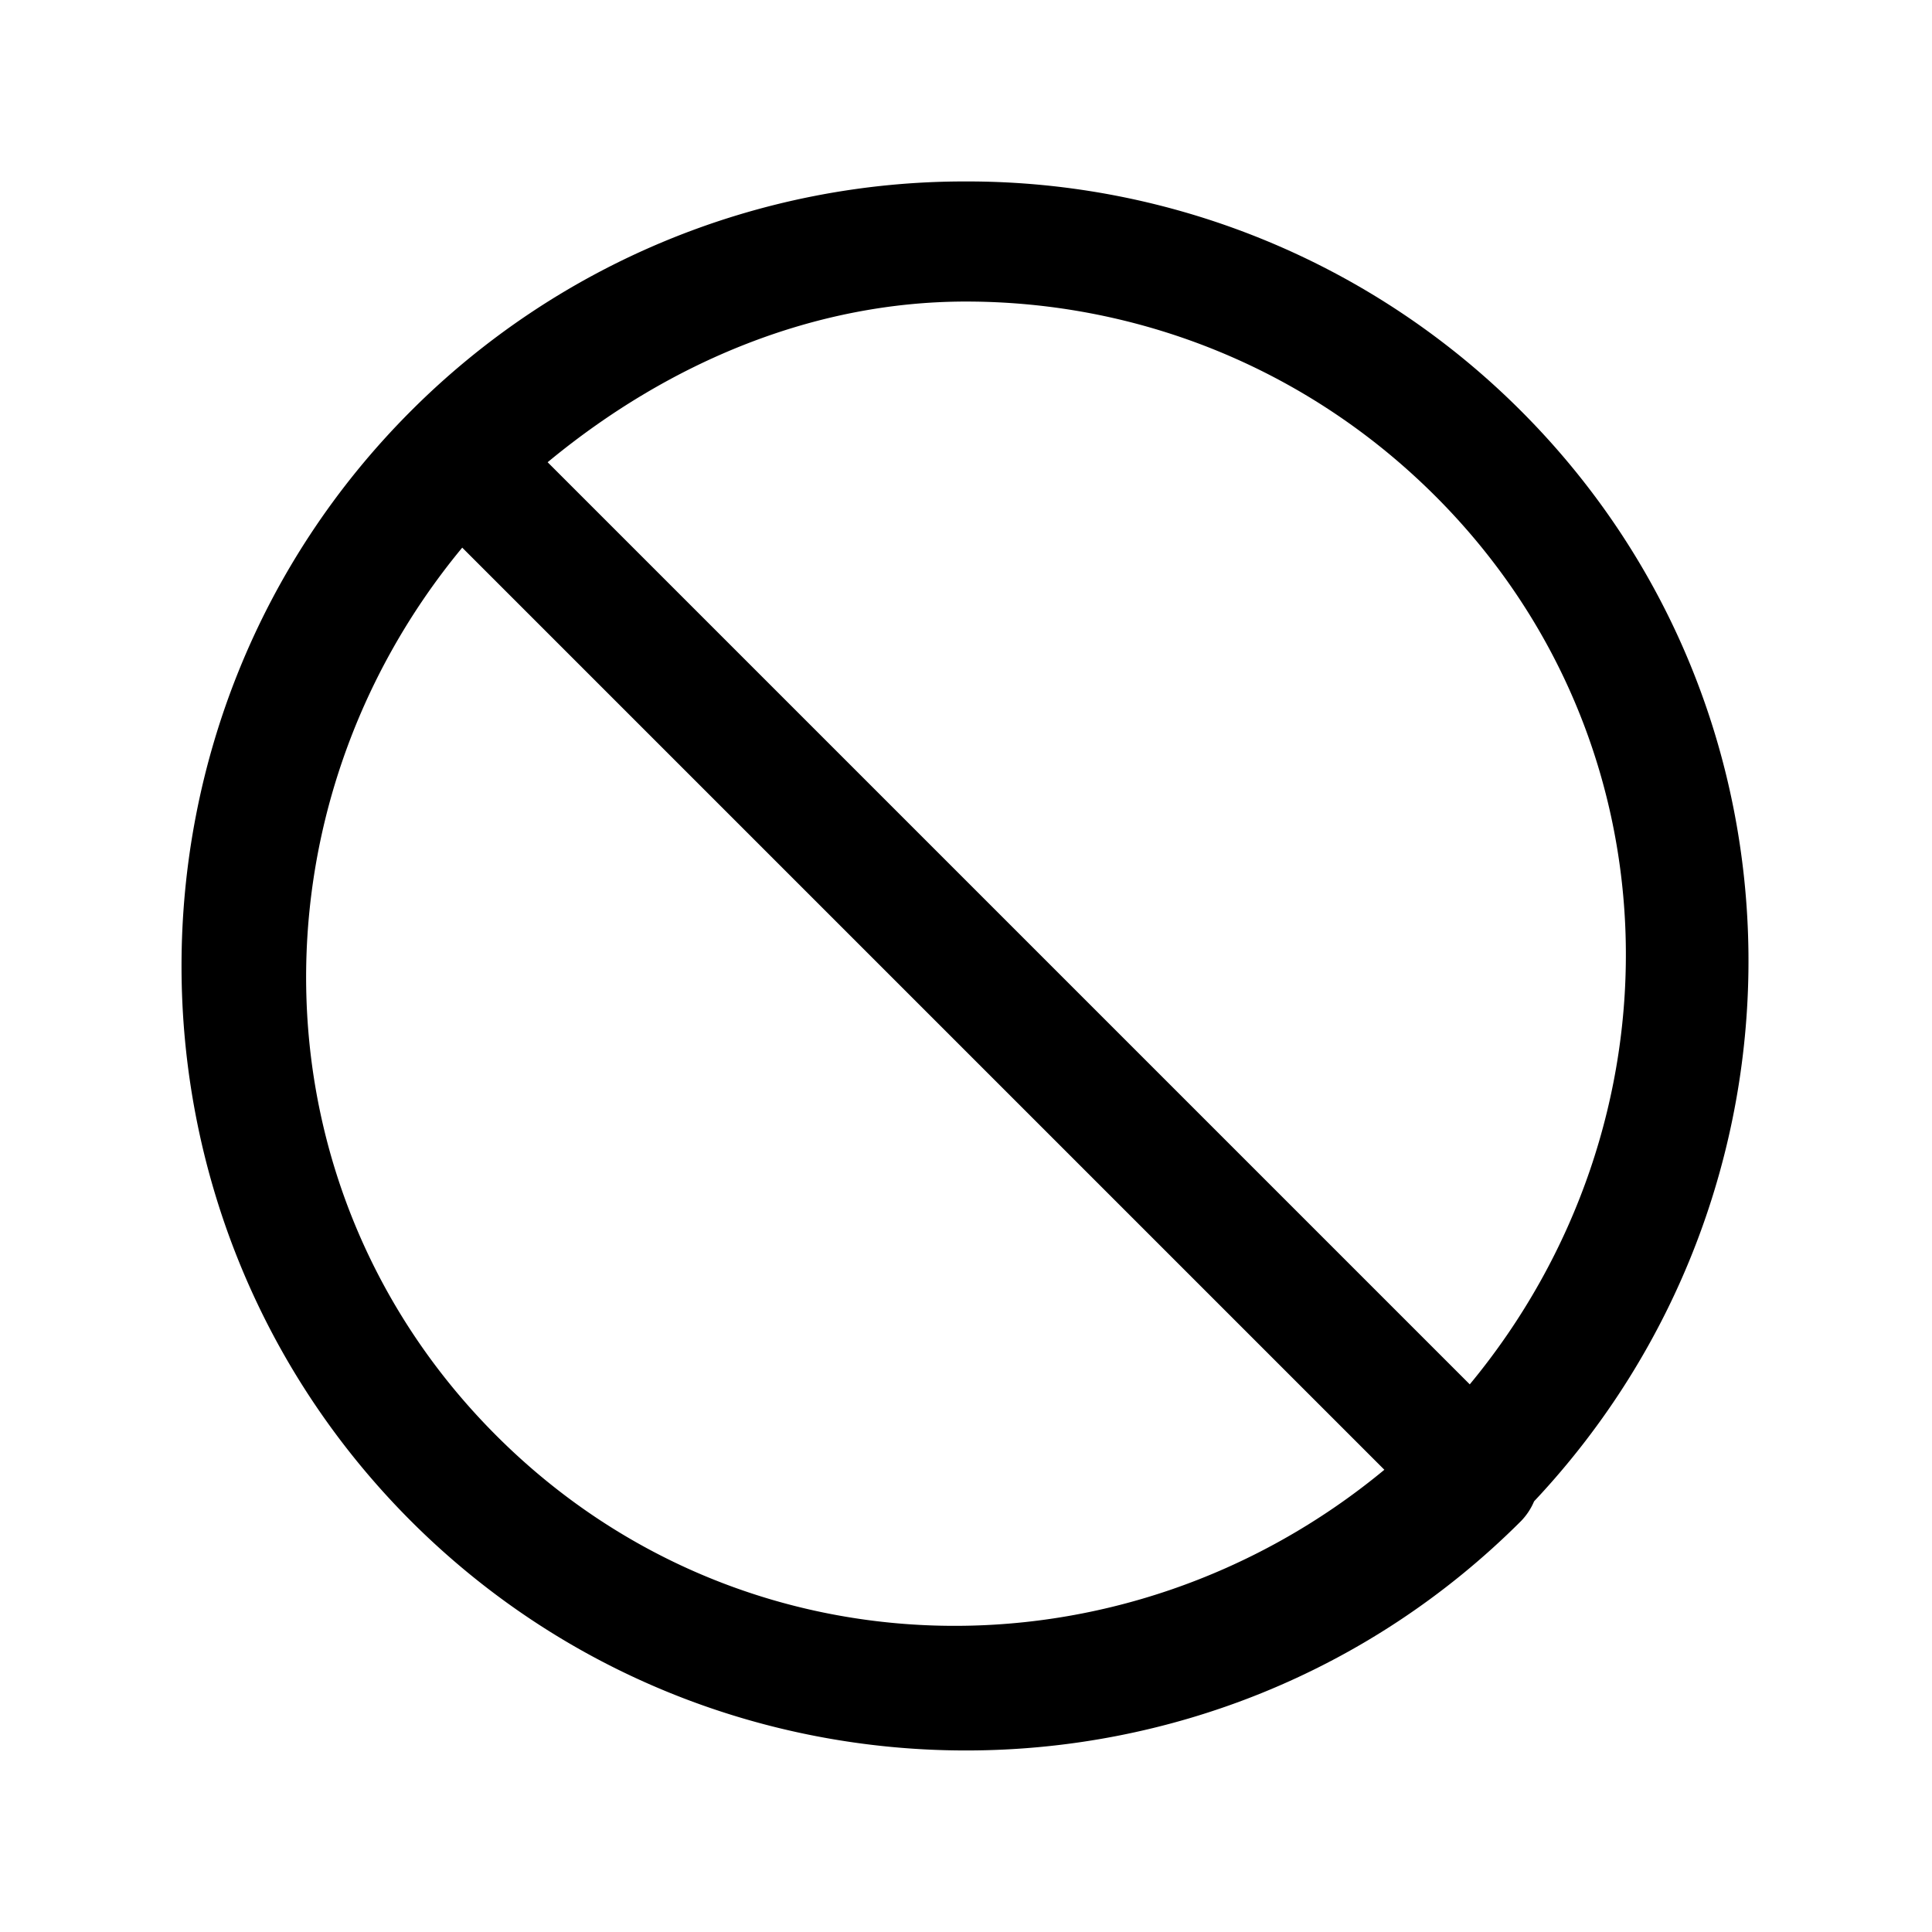 <svg xmlns="http://www.w3.org/2000/svg" width="24" height="24" viewBox="0 0 24 24"><path d="M12 2.254a9.72 9.72 0 0 0-6.895 2.851c-3.8 3.802-3.8 9.988 0 13.79 3.802 3.8 9.988 3.8 13.79 0a.8.8 0 0 0 .162-.245c3.588-3.816 3.567-9.815-.162-13.545A9.72 9.72 0 0 0 12 2.254zm0 1.492c2.11 0 4.22.806 5.834 2.42 3.04 3.04 3.11 7.786.424 11.031L6.803 5.742C8.325 4.482 10.136 3.746 12 3.746zM5.742 6.803l11.455 11.455c-3.245 2.685-7.991 2.616-11.031-.424s-3.11-7.786-.424-11.031z"/></svg>